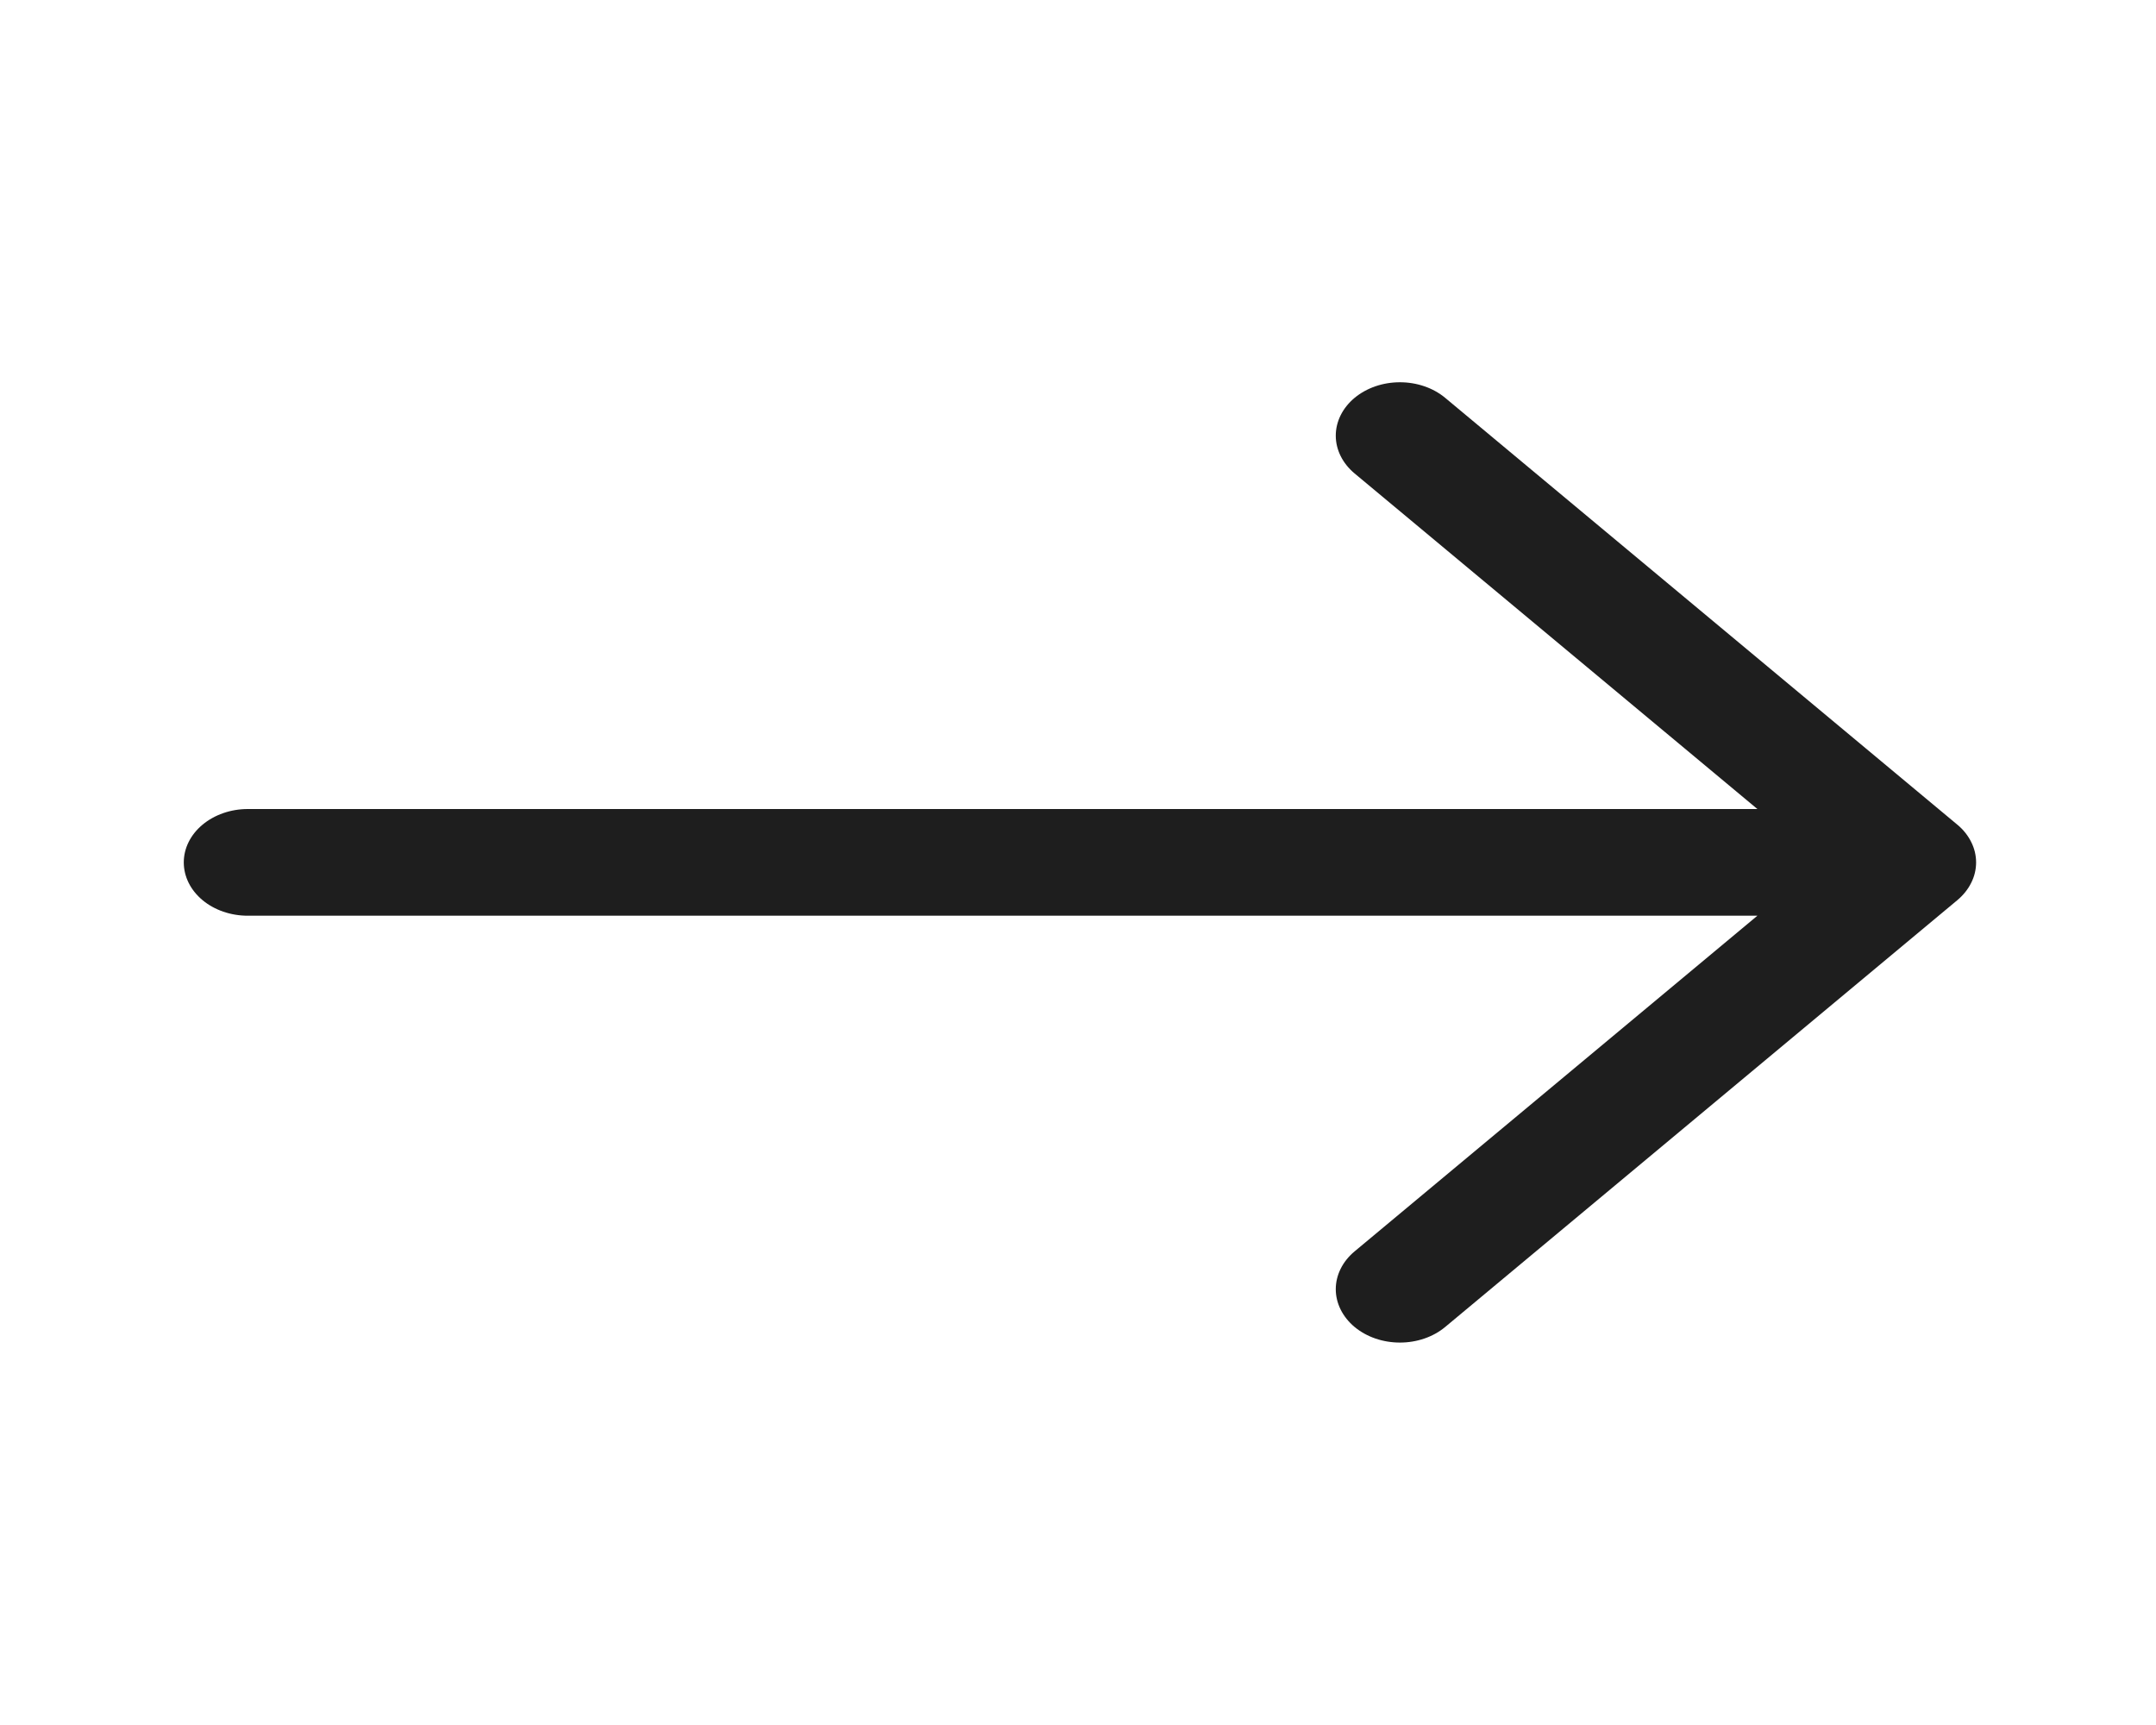<svg width="25" height="20" viewBox="0 0 25 20" fill="none" xmlns="http://www.w3.org/2000/svg">
<path fill-rule="evenodd" clip-rule="evenodd" d="M2.131 9.999C2.131 9.835 2.209 9.678 2.348 9.562C2.487 9.446 2.676 9.38 2.873 9.38H20.378L15.707 5.489C15.568 5.373 15.489 5.215 15.489 5.051C15.489 4.887 15.568 4.729 15.707 4.613C15.847 4.497 16.035 4.432 16.233 4.432C16.43 4.432 16.619 4.497 16.758 4.613L22.696 9.561C22.765 9.618 22.82 9.687 22.857 9.762C22.895 9.837 22.914 9.918 22.914 9.999C22.914 10.08 22.895 10.161 22.857 10.236C22.82 10.311 22.765 10.379 22.696 10.437L16.758 15.385C16.619 15.501 16.43 15.566 16.233 15.566C16.035 15.566 15.847 15.501 15.707 15.385C15.568 15.269 15.489 15.111 15.489 14.947C15.489 14.783 15.568 14.625 15.707 14.509L20.378 10.617H2.873C2.676 10.617 2.487 10.552 2.348 10.436C2.209 10.32 2.131 10.163 2.131 9.999Z" fill="#1E1E1E"/>
</svg>
